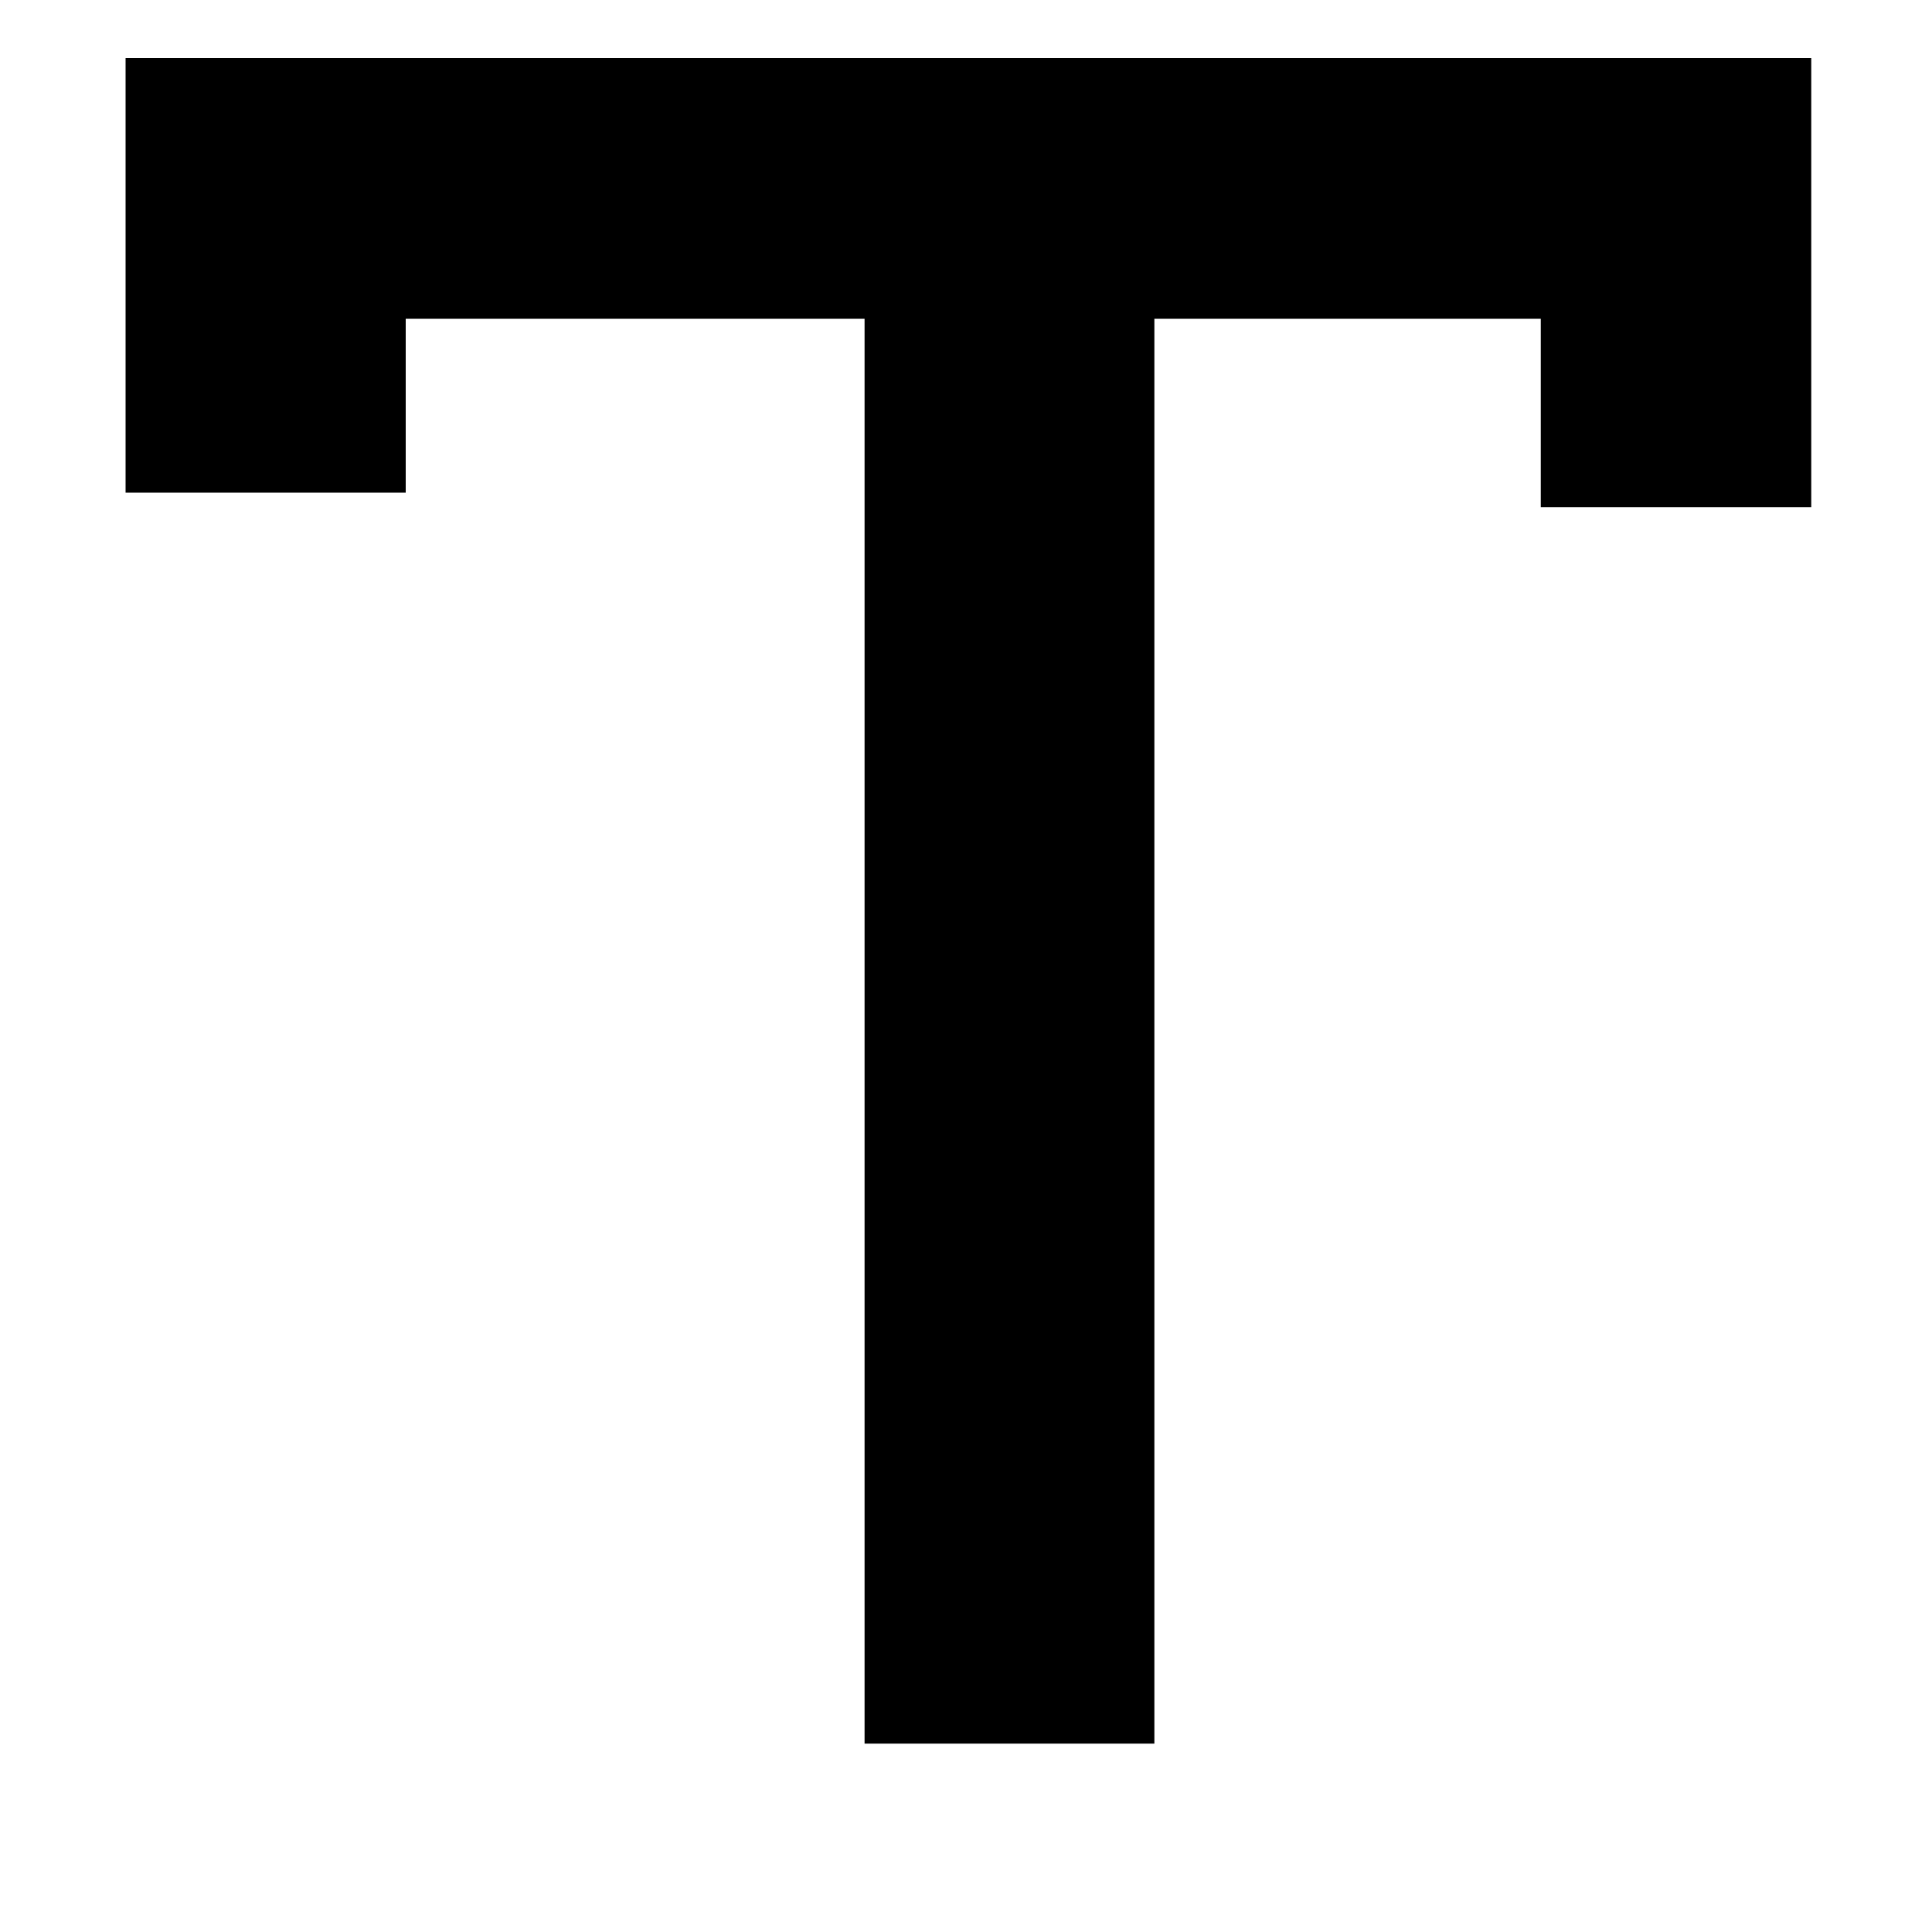<?xml version="1.0" standalone="no"?>
<!DOCTYPE svg PUBLIC "-//W3C//DTD SVG 20010904//EN"
 "http://www.w3.org/TR/2001/REC-SVG-20010904/DTD/svg10.dtd">
<svg version="1.0" xmlns="http://www.w3.org/2000/svg"
 width="400pt" height="400pt" viewBox="0 0 400 400"
 preserveAspectRatio="xMidYMid meet">
<g transform="translate(0,400) scale(0.1,-0.1)"
fill="#000000" stroke="none">
<path d="M260 3430 l0 -450 290 0 290 0 0 180 0 180 475 0 475 0 0 -1475 0
-1475 300 0 300 0 0 1475 0 1475 400 0 400 0 0 -195 0 -195 280 0 280 0 0 465
0 465 -1745 0 -1745 0 0 -450z"/>
</g>
</svg>
